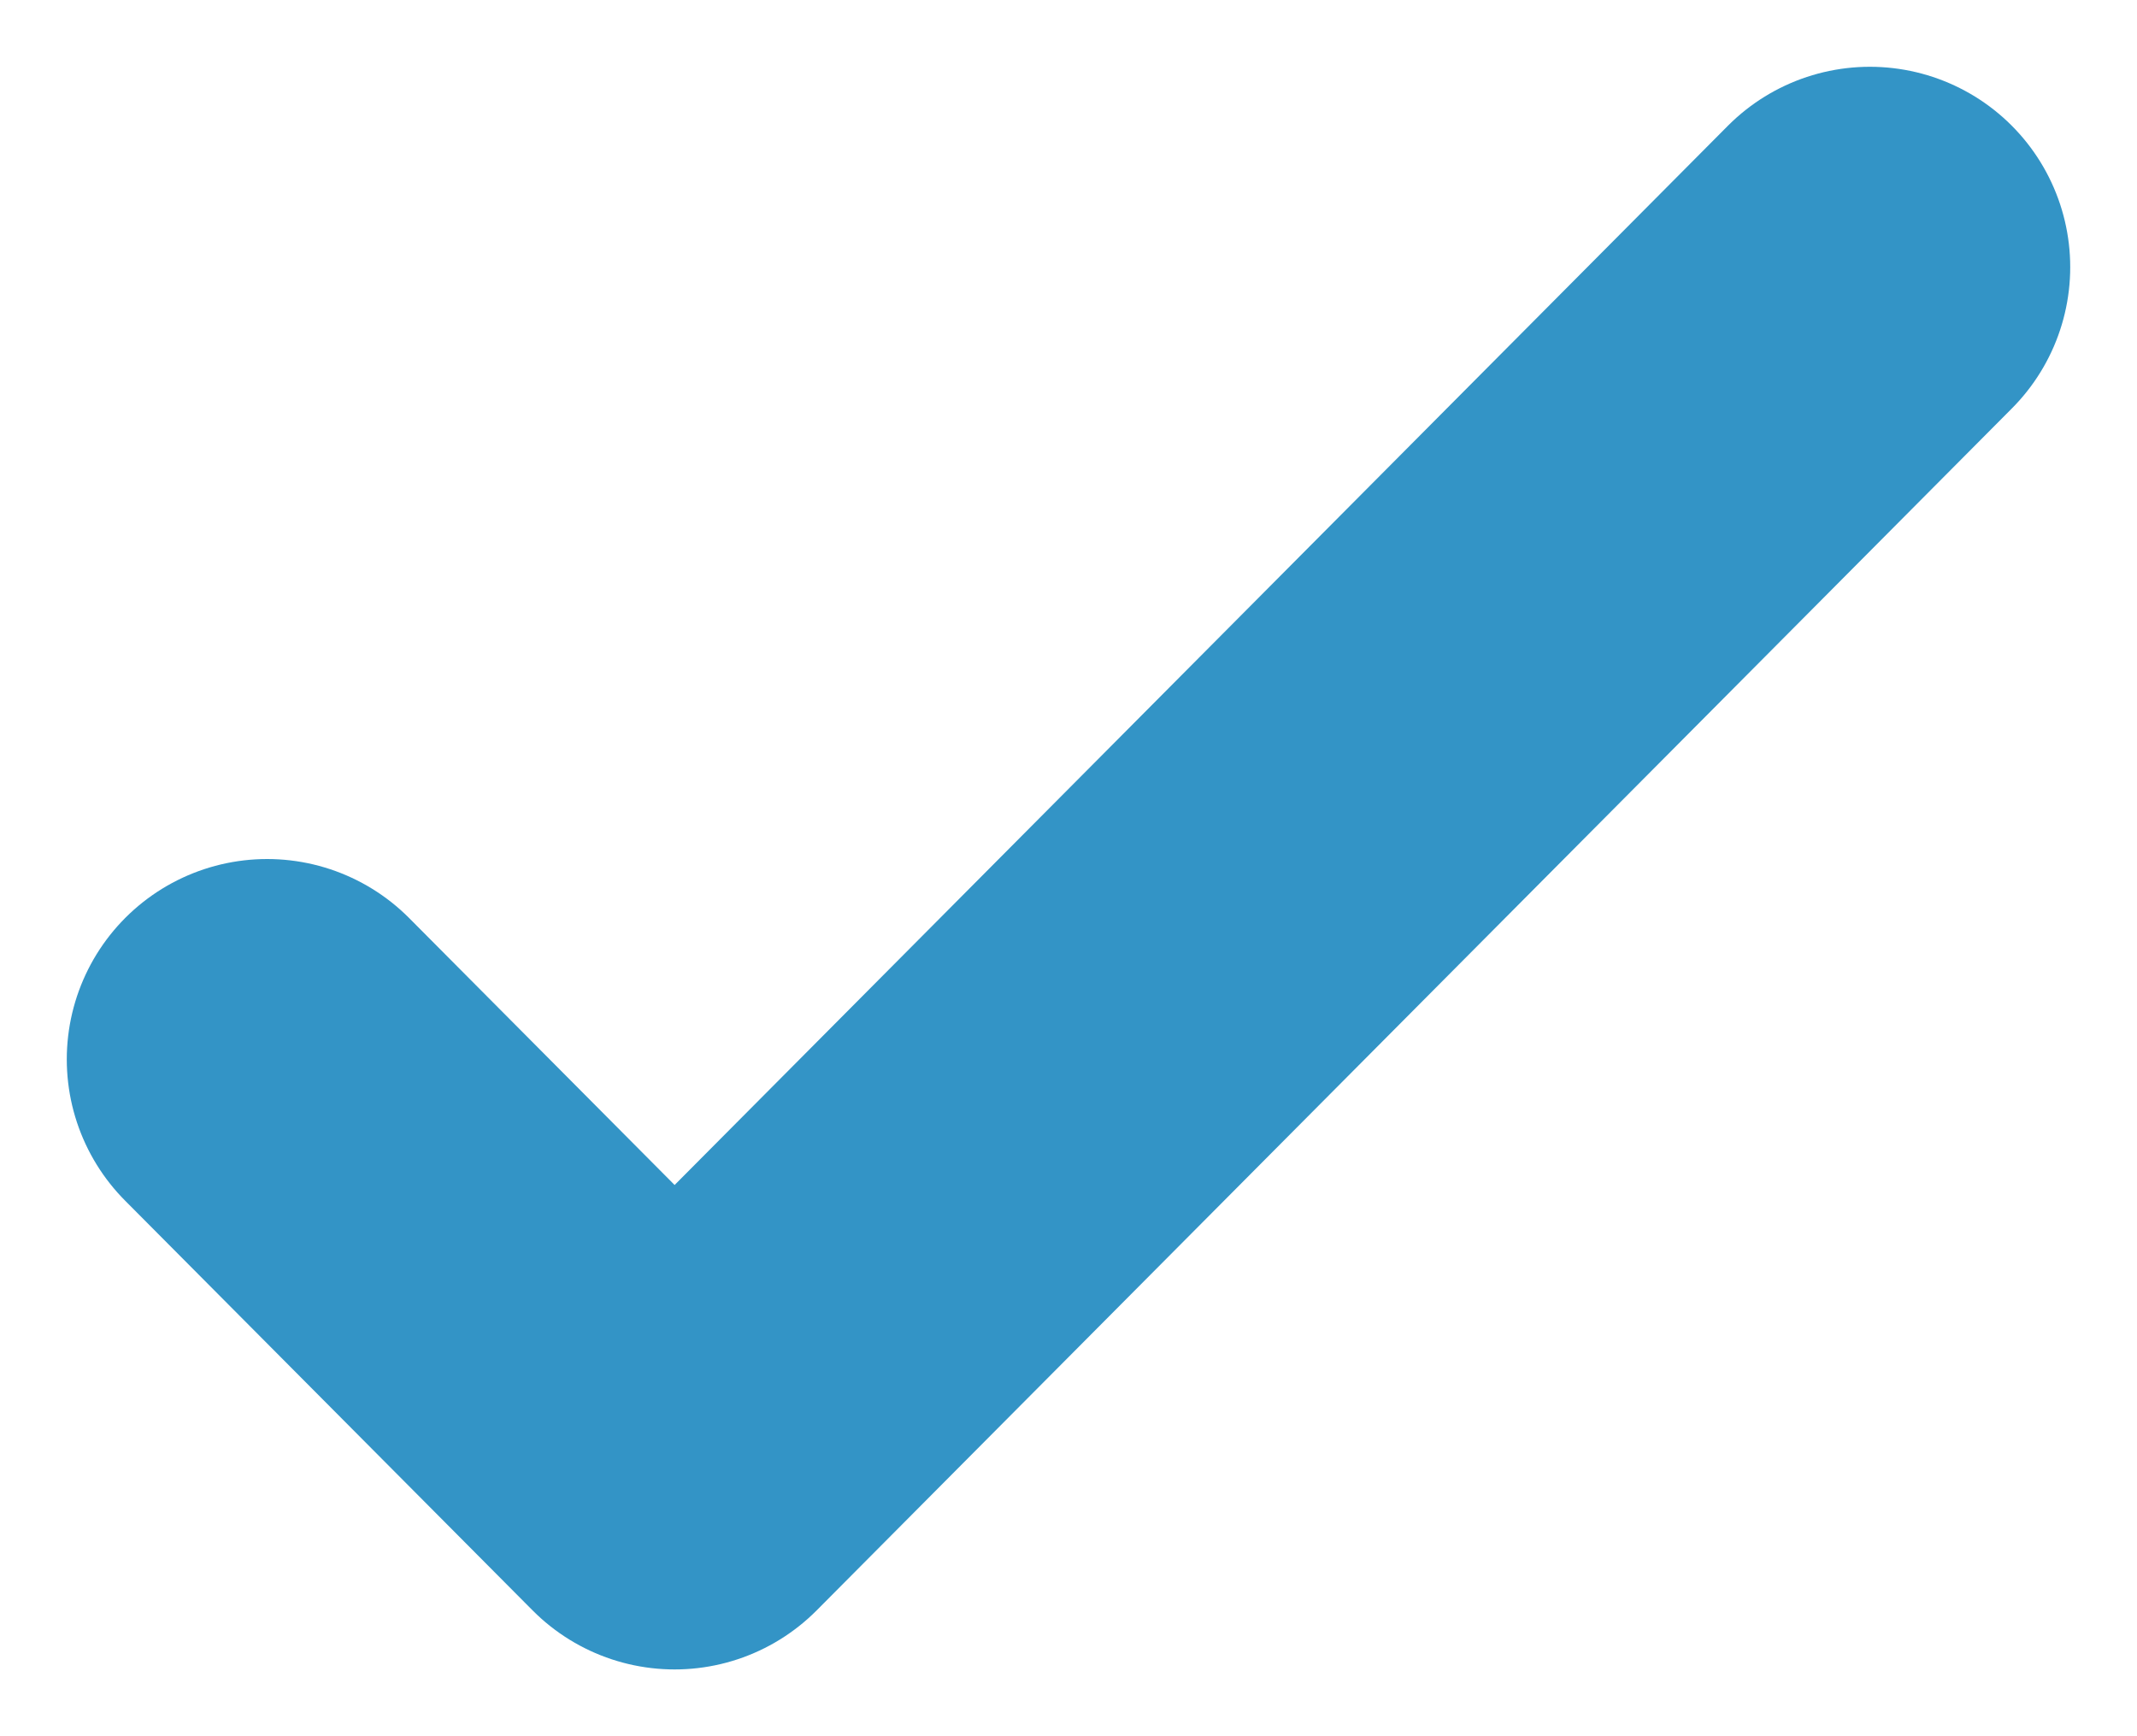 <svg width="16" height="13" viewBox="0 0 16 13" fill="none" xmlns="http://www.w3.org/2000/svg">
<path d="M14 2L5.051 11L2 7.932" stroke="#3394C6" stroke-width="3" stroke-linecap="round" stroke-linejoin="round"/>
</svg>
